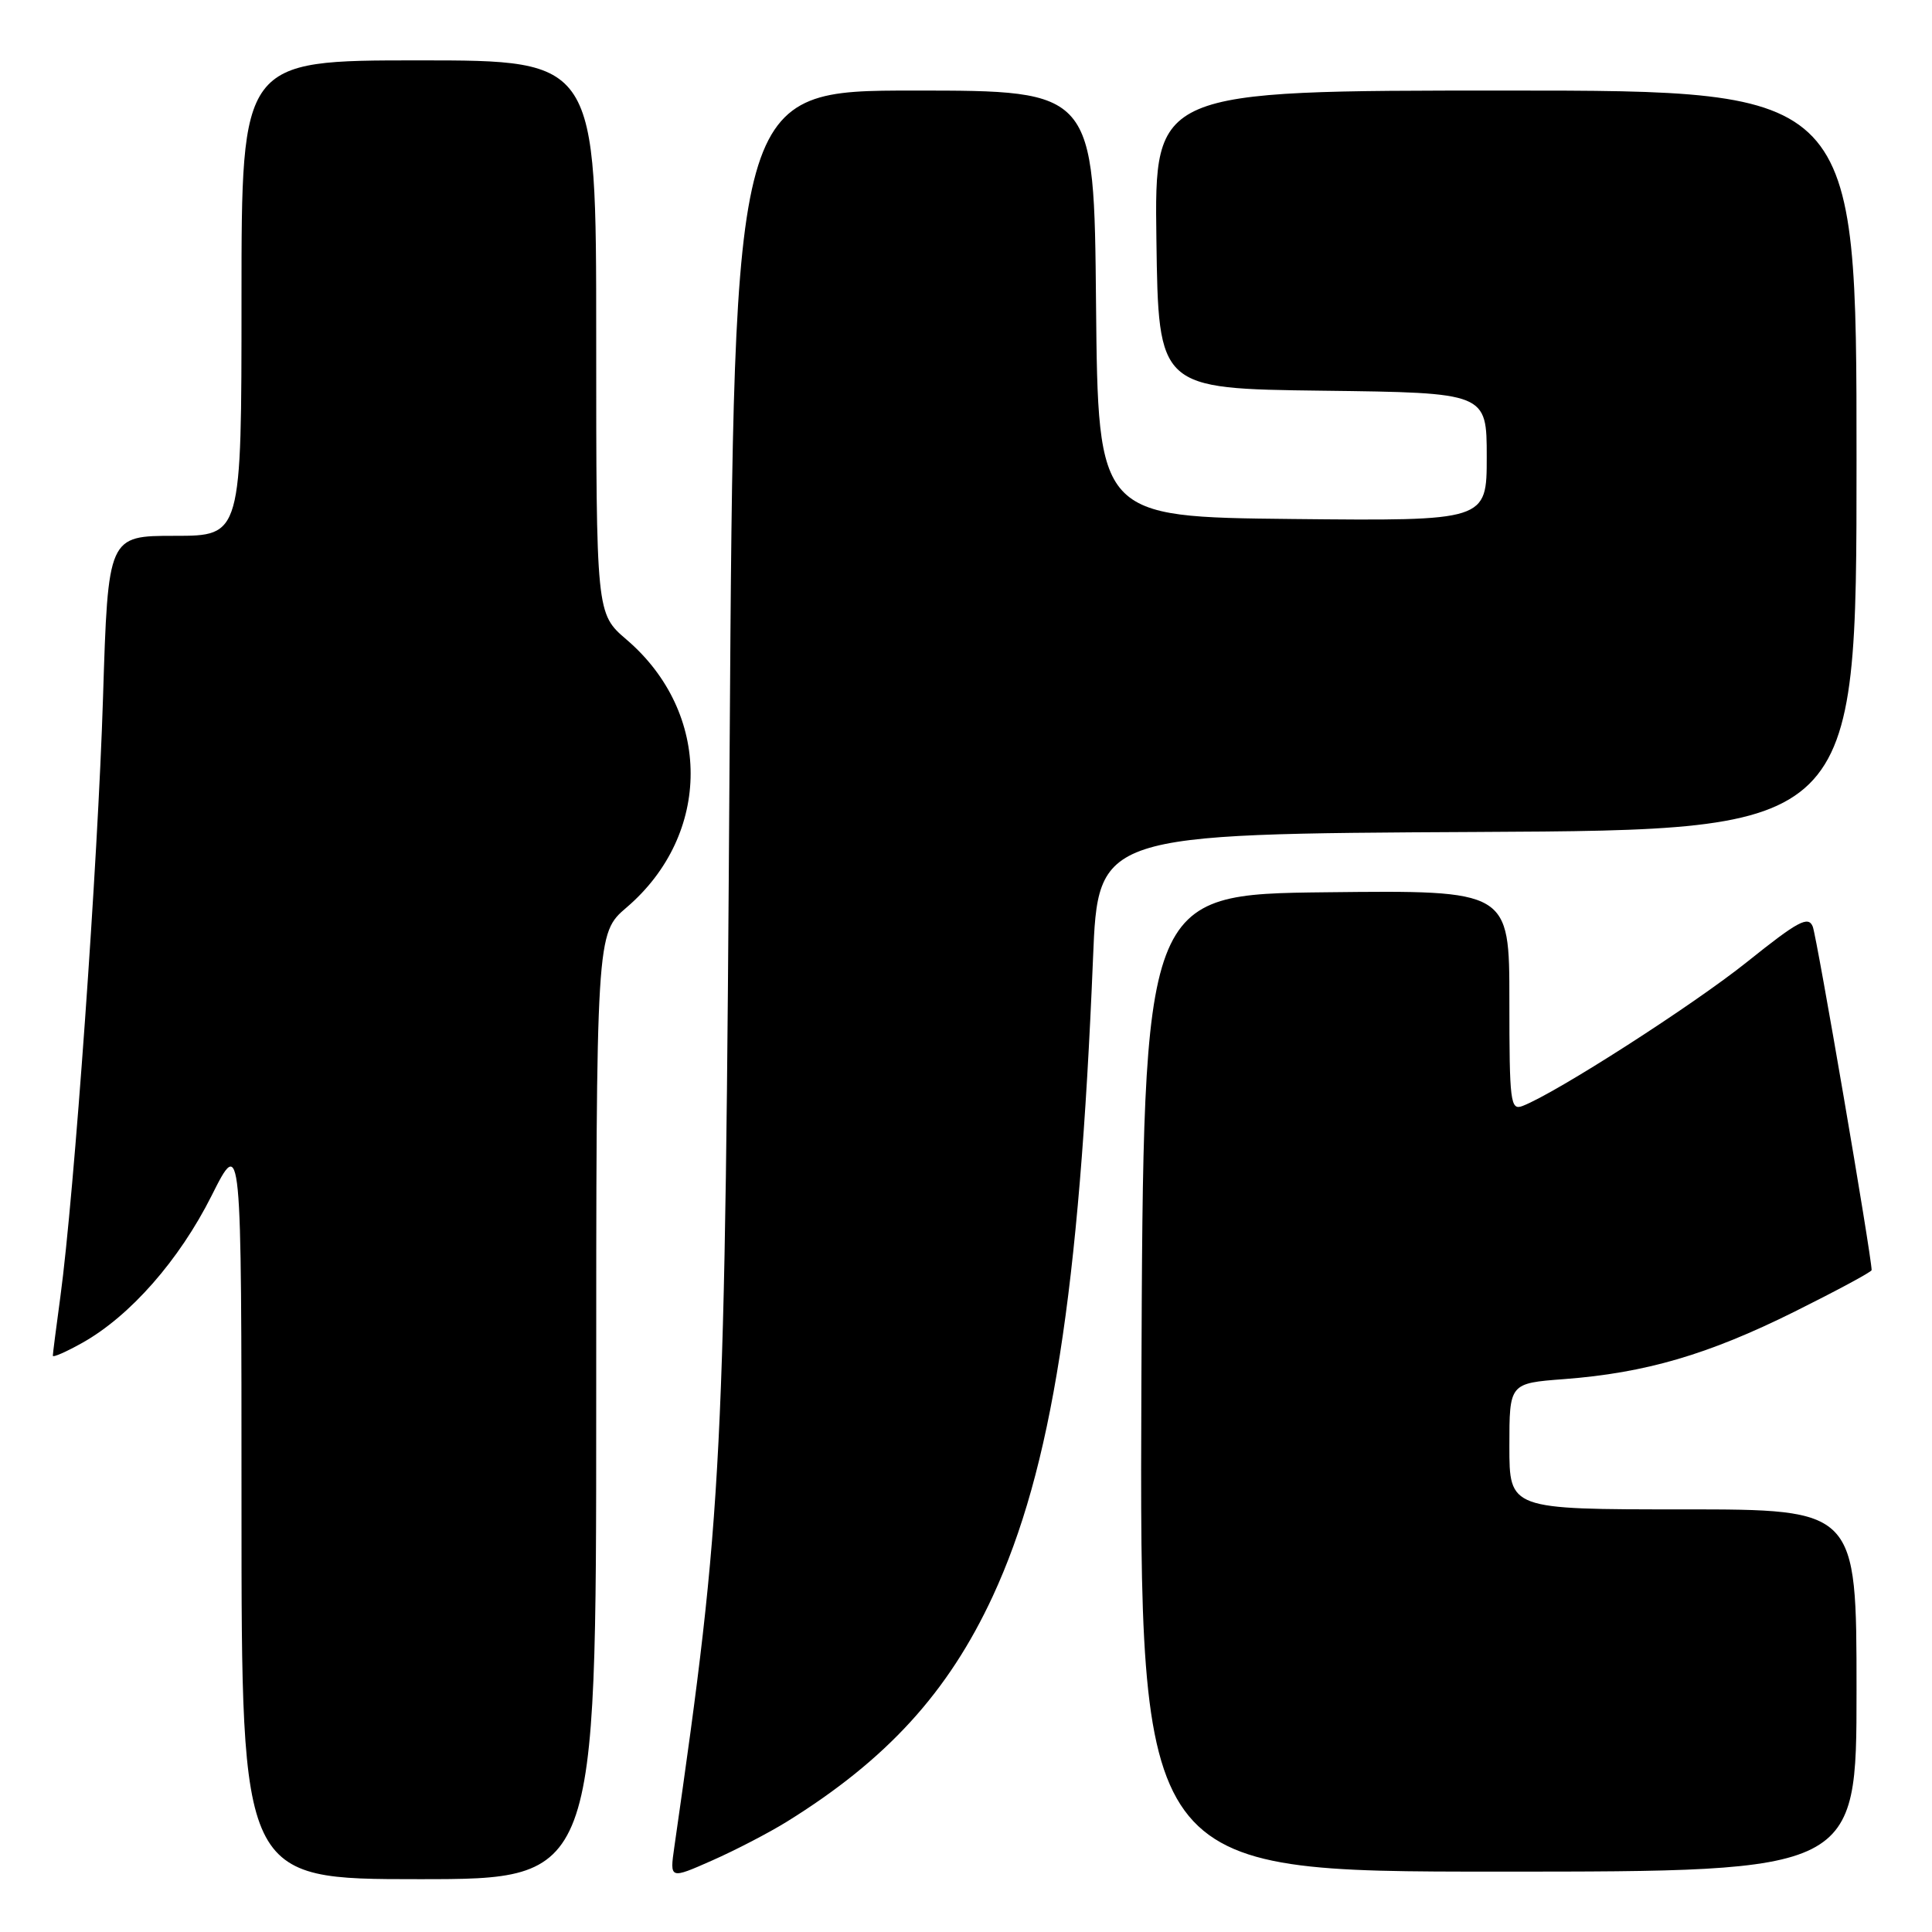 <?xml version="1.0" encoding="UTF-8" standalone="no"?>
<!DOCTYPE svg PUBLIC "-//W3C//DTD SVG 1.1//EN" "http://www.w3.org/Graphics/SVG/1.1/DTD/svg11.dtd" >
<svg xmlns="http://www.w3.org/2000/svg" xmlns:xlink="http://www.w3.org/1999/xlink" version="1.1" viewBox="0 0 256 256">
 <g >
 <path fill="currentColor"
d=" M 79.00 186.35 C 79.00 123.69 79.00 123.69 83.03 120.24 C 94.34 110.56 94.34 94.44 83.03 84.76 C 79.00 81.31 79.00 81.31 79.00 44.65 C 79.00 8.00 79.00 8.00 55.50 8.00 C 32.00 8.00 32.00 8.00 32.00 39.50 C 32.00 71.00 32.00 71.00 23.16 71.00 C 14.32 71.00 14.32 71.00 13.65 92.45 C 12.98 114.13 9.83 158.36 8.00 171.82 C 7.45 175.85 7.00 179.37 7.00 179.64 C 7.00 179.91 8.77 179.13 10.93 177.92 C 17.26 174.36 23.74 166.98 28.02 158.47 C 32.00 150.54 32.00 150.54 32.00 199.77 C 32.00 249.00 32.00 249.00 55.50 249.00 C 79.00 249.00 79.00 249.00 79.00 186.35 Z  M 104.25 241.39 C 117.50 233.17 125.63 224.26 131.55 211.50 C 139.34 194.67 143.02 171.29 144.83 127.00 C 145.50 110.50 145.50 110.50 195.75 110.24 C 246.00 109.98 246.00 109.98 246.00 60.99 C 246.00 12.00 246.00 12.00 199.48 12.00 C 152.96 12.00 152.96 12.00 153.23 31.75 C 153.50 51.50 153.50 51.50 175.25 51.77 C 197.00 52.04 197.00 52.04 197.00 60.54 C 197.00 69.03 197.00 69.03 171.25 68.77 C 145.50 68.50 145.50 68.50 145.23 40.25 C 144.97 12.00 144.97 12.00 121.11 12.00 C 97.26 12.00 97.26 12.00 96.68 99.25 C 96.06 194.82 95.81 199.78 89.35 244.75 C 88.74 249.01 88.74 249.01 94.37 246.52 C 97.47 245.15 101.91 242.84 104.25 241.39 Z  M 246.00 224.00 C 246.00 200.00 246.00 200.00 223.00 200.00 C 200.00 200.00 200.00 200.00 200.00 191.64 C 200.00 183.29 200.00 183.29 207.25 182.74 C 218.05 181.92 226.34 179.49 237.75 173.82 C 243.39 171.01 248.00 168.53 248.00 168.30 C 248.00 166.47 240.74 124.12 240.20 122.78 C 239.61 121.32 238.26 122.04 231.52 127.44 C 224.34 133.19 206.17 144.85 201.74 146.55 C 200.14 147.16 200.00 146.07 200.00 132.59 C 200.00 117.96 200.00 117.96 175.75 118.23 C 151.50 118.50 151.50 118.50 151.24 183.25 C 150.99 248.00 150.99 248.00 198.49 248.00 C 246.00 248.00 246.00 248.00 246.00 224.00 Z "/>
</g>
</svg>